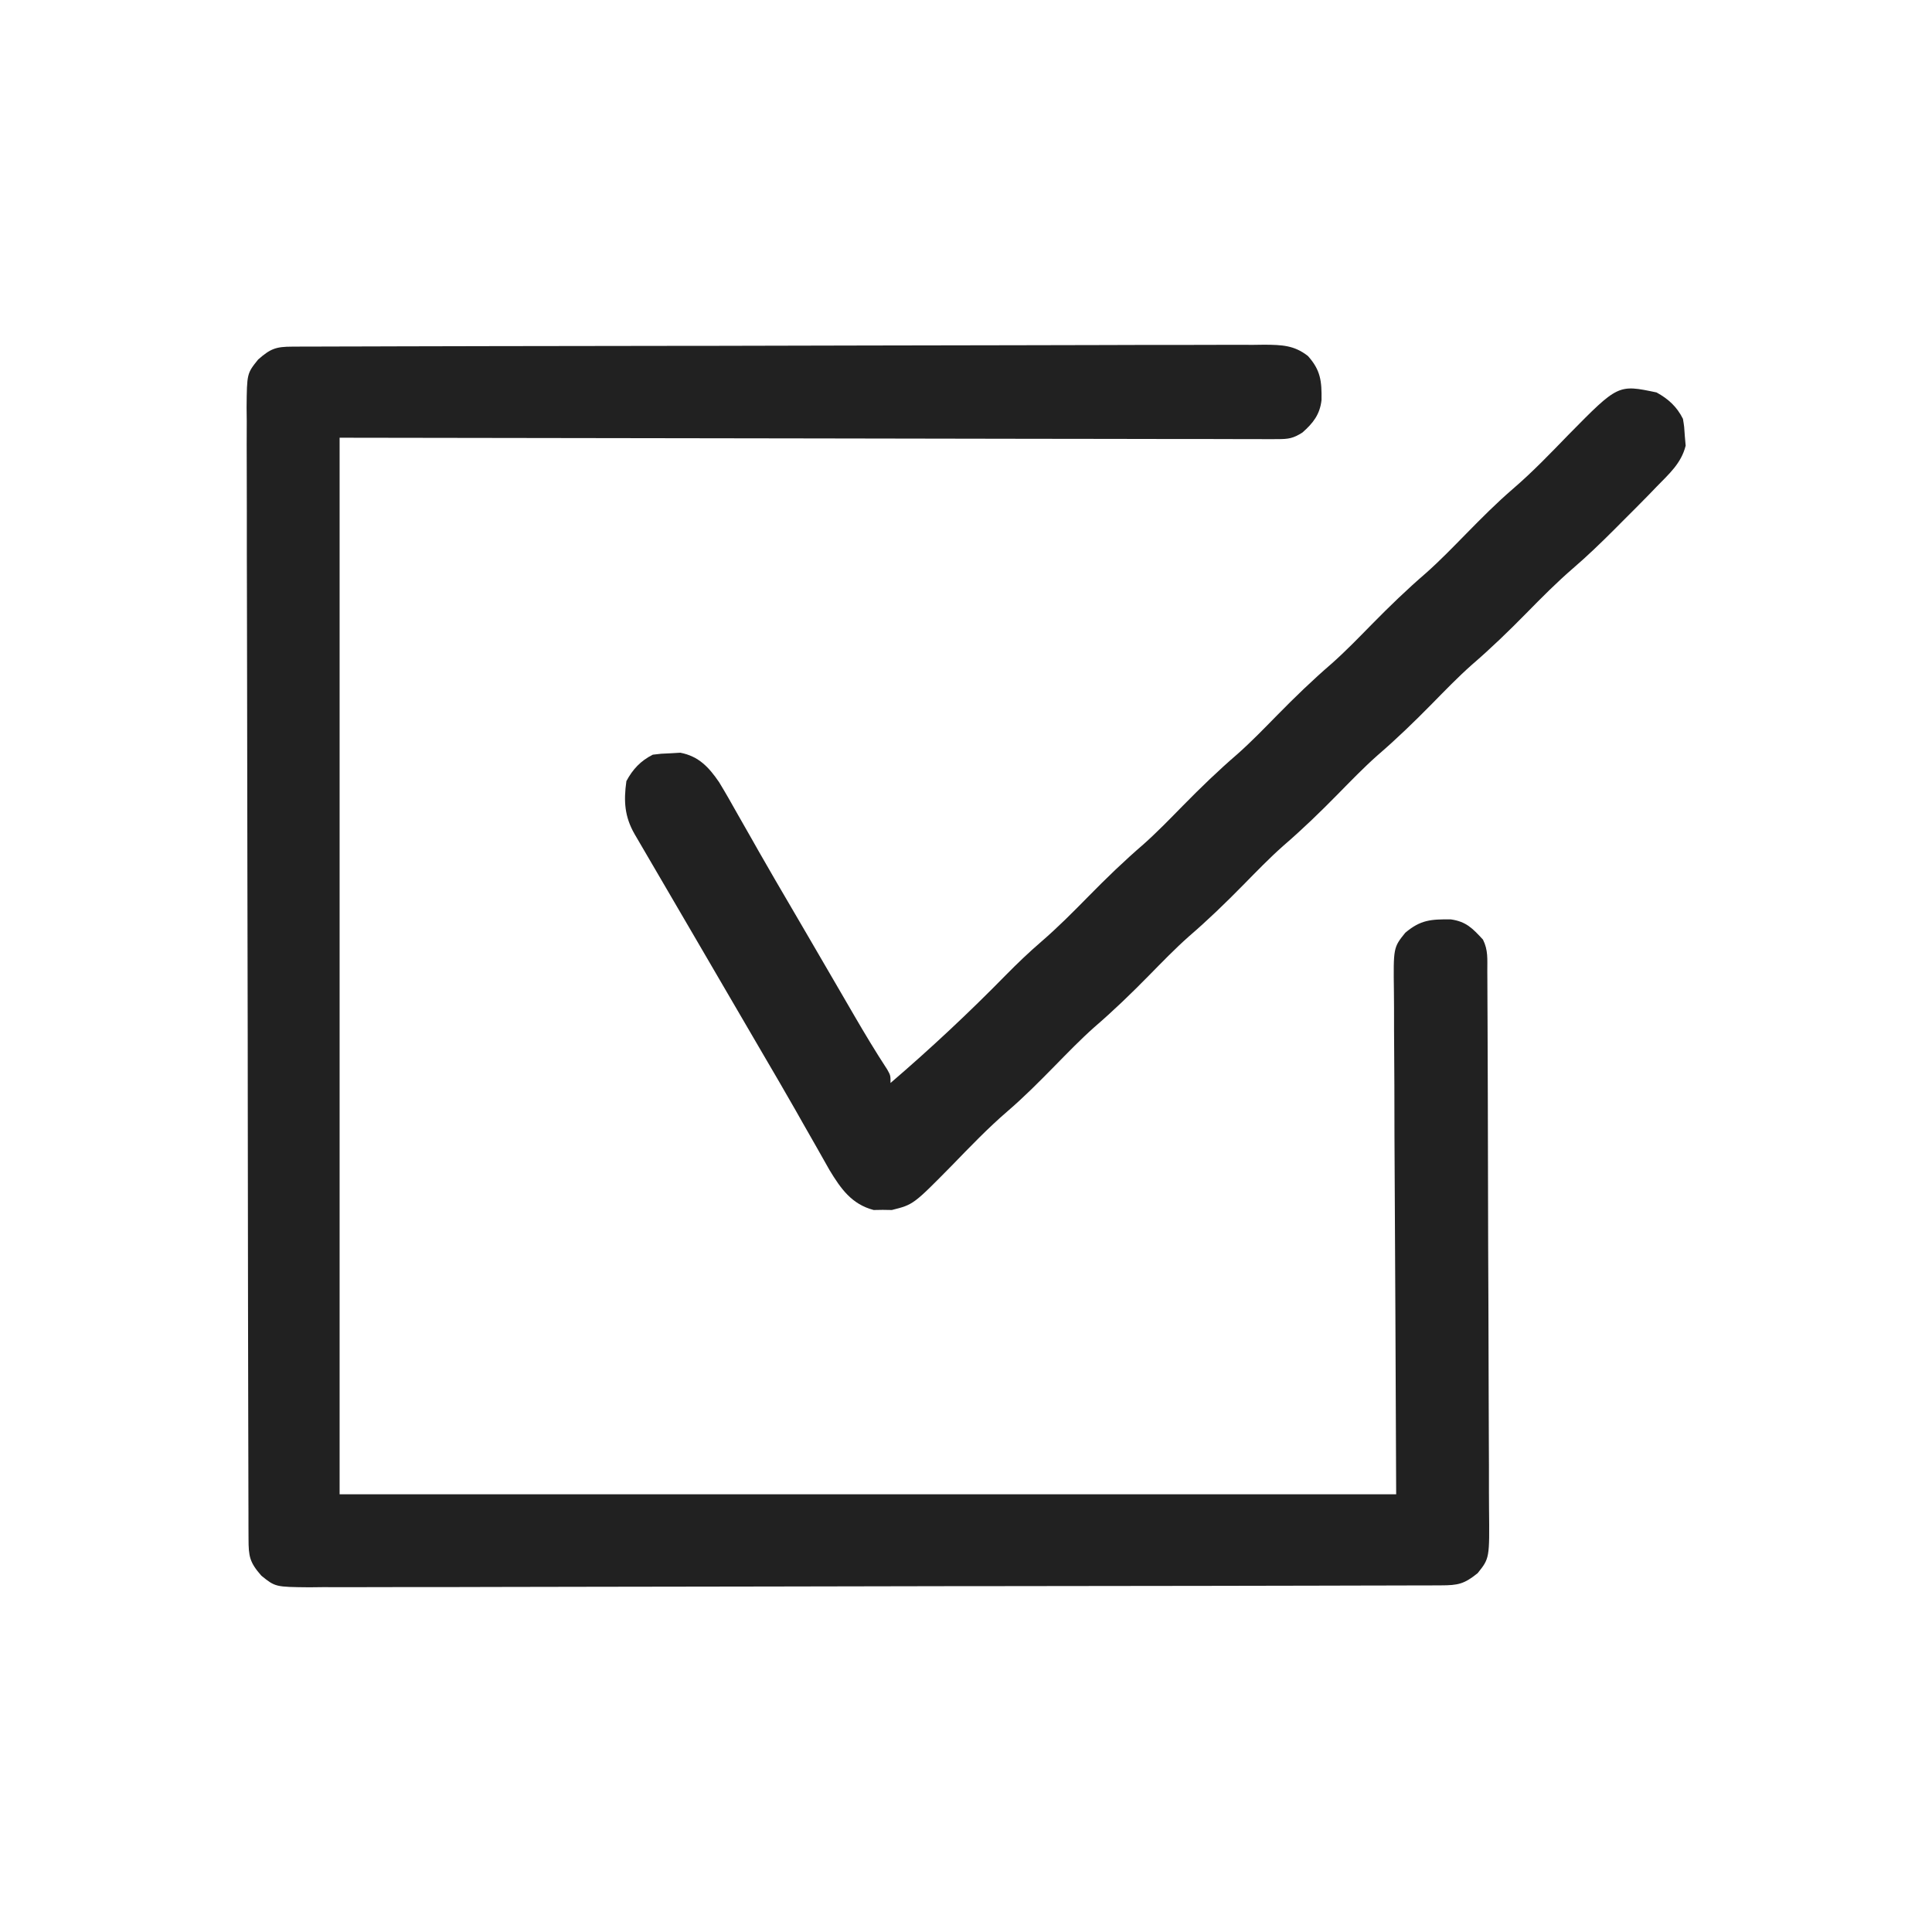 <svg xmlns="http://www.w3.org/2000/svg" width="512" height="512"><path d="M0 0 C0.941 -0.005 1.882 -0.01 2.851 -0.015 C3.892 -0.016 4.932 -0.016 6.004 -0.017 C7.104 -0.021 8.204 -0.026 9.338 -0.03 C13.049 -0.044 16.76 -0.05 20.471 -0.056 C23.122 -0.064 25.772 -0.072 28.423 -0.081 C36.395 -0.105 44.368 -0.12 52.341 -0.133 C54.592 -0.136 56.843 -0.14 59.094 -0.144 C73.069 -0.17 87.044 -0.192 101.018 -0.204 C104.256 -0.207 107.494 -0.21 110.732 -0.213 C111.536 -0.214 112.341 -0.215 113.17 -0.215 C126.209 -0.228 139.248 -0.261 152.287 -0.303 C165.668 -0.345 179.05 -0.369 192.432 -0.374 C199.947 -0.378 207.462 -0.389 214.978 -0.422 C221.378 -0.45 227.778 -0.461 234.178 -0.45 C237.444 -0.445 240.709 -0.45 243.974 -0.472 C247.515 -0.495 251.055 -0.487 254.596 -0.471 C255.627 -0.485 256.659 -0.499 257.722 -0.513 C262.249 -0.463 265.537 -0.384 269.176 2.488 C272.544 6.24 272.846 9.161 272.773 14.141 C272.354 17.966 270.537 20.271 267.722 22.751 C265.254 24.329 264.009 24.51 261.111 24.506 C260.221 24.512 259.332 24.518 258.415 24.524 C257.443 24.516 256.47 24.507 255.468 24.498 C254.434 24.5 253.4 24.503 252.335 24.506 C248.848 24.511 245.362 24.494 241.875 24.478 C239.342 24.477 236.808 24.477 234.274 24.479 C228.167 24.479 222.06 24.466 215.952 24.447 C208.888 24.426 201.824 24.423 194.761 24.421 C176.108 24.405 157.456 24.363 138.804 24.325 C97.141 24.263 55.479 24.201 12.554 24.137 C12.554 116.537 12.554 208.937 12.554 304.137 C104.954 304.137 197.354 304.137 292.554 304.137 C292.356 256.687 292.356 256.687 292.104 209.238 C292.081 200.061 292.081 200.061 292.077 195.765 C292.072 192.764 292.053 189.764 292.026 186.763 C291.992 182.934 291.982 179.105 291.989 175.276 C291.987 173.871 291.977 172.467 291.958 171.063 C291.803 159.257 291.803 159.257 294.964 155.325 C299.037 151.884 301.787 151.747 307.003 151.778 C311.113 152.357 312.767 154.136 315.554 157.137 C316.966 159.961 316.693 162.328 316.708 165.487 C316.712 166.146 316.717 166.805 316.721 167.484 C316.735 169.703 316.741 171.921 316.747 174.14 C316.755 175.727 316.763 177.313 316.772 178.9 C316.798 184.119 316.813 189.339 316.827 194.559 C316.833 196.355 316.838 198.151 316.844 199.947 C316.865 207.417 316.884 214.887 316.895 222.357 C316.911 233.067 316.945 243.777 317.002 254.487 C317.04 262.015 317.06 269.543 317.065 277.07 C317.069 281.568 317.081 286.065 317.113 290.562 C317.143 294.794 317.15 299.026 317.138 303.258 C317.138 304.81 317.146 306.362 317.163 307.914 C317.305 321.106 317.305 321.106 314.143 325.045 C310.568 327.934 308.936 328.263 304.421 328.274 C302.78 328.282 302.78 328.282 301.105 328.289 C299.894 328.29 298.682 328.29 297.433 328.291 C296.153 328.295 294.874 328.3 293.555 328.304 C289.991 328.316 286.427 328.322 282.863 328.326 C279.024 328.332 275.185 328.344 271.346 328.355 C262.068 328.379 252.79 328.394 243.512 328.407 C240.893 328.41 238.273 328.414 235.654 328.418 C219.396 328.444 203.137 328.466 186.879 328.478 C183.112 328.481 179.345 328.484 175.577 328.487 C174.641 328.488 173.705 328.489 172.74 328.489 C157.567 328.502 142.394 328.535 127.222 328.577 C111.652 328.619 96.083 328.643 80.514 328.648 C71.769 328.652 63.024 328.663 54.279 328.696 C46.832 328.724 39.385 328.735 31.939 328.724 C28.138 328.719 24.338 328.722 20.538 328.747 C16.419 328.773 12.302 328.761 8.183 328.745 C6.98 328.759 5.777 328.773 4.537 328.787 C-4.471 328.701 -4.471 328.701 -8.173 325.724 C-11.286 322.181 -11.572 320.614 -11.583 316.004 C-11.591 314.363 -11.591 314.363 -11.598 312.688 C-11.599 311.477 -11.599 310.265 -11.6 309.016 C-11.604 307.737 -11.609 306.457 -11.613 305.138 C-11.625 301.574 -11.631 298.01 -11.635 294.446 C-11.641 290.607 -11.653 286.768 -11.664 282.929 C-11.688 273.651 -11.703 264.373 -11.716 255.095 C-11.719 252.476 -11.723 249.857 -11.727 247.237 C-11.753 230.979 -11.775 214.72 -11.787 198.462 C-11.79 194.695 -11.793 190.928 -11.796 187.16 C-11.797 186.224 -11.798 185.288 -11.798 184.323 C-11.811 169.15 -11.844 153.978 -11.886 138.805 C-11.928 123.235 -11.952 107.666 -11.957 92.097 C-11.961 83.352 -11.972 74.607 -12.005 65.862 C-12.033 58.415 -12.044 50.968 -12.033 43.522 C-12.028 39.721 -12.031 35.921 -12.056 32.121 C-12.082 28.002 -12.07 23.885 -12.054 19.766 C-12.068 18.563 -12.082 17.36 -12.096 16.121 C-12.01 7.112 -12.01 7.112 -9.033 3.41 C-5.717 0.496 -4.288 0.012 0 0 Z " fill="#212121" transform="translate(77.446,91.863)"></path><path d="M0 0 C3.113 1.707 5.388 3.776 7 7 C7.344 9.102 7.344 9.102 7.5 11.625 C7.572 12.442 7.644 13.26 7.719 14.102 C6.556 18.79 3.308 21.597 0 25 C-0.704 25.731 -1.409 26.461 -2.134 27.214 C-4.383 29.517 -6.656 31.792 -8.938 34.062 C-10.077 35.208 -10.077 35.208 -11.24 36.377 C-14.747 39.878 -18.279 43.294 -22.035 46.527 C-26.416 50.3 -30.451 54.377 -34.5 58.5 C-39.183 63.269 -43.92 67.85 -48.986 72.209 C-52.655 75.472 -56.061 78.998 -59.5 82.5 C-64.183 87.269 -68.92 91.85 -73.986 96.209 C-77.655 99.472 -81.061 102.998 -84.5 106.5 C-89.183 111.269 -93.92 115.85 -98.986 120.209 C-102.655 123.472 -106.061 126.998 -109.5 130.5 C-114.183 135.269 -118.92 139.85 -123.986 144.209 C-127.655 147.472 -131.061 150.998 -134.5 154.5 C-139.183 159.269 -143.92 163.85 -148.986 168.209 C-152.655 171.472 -156.061 174.998 -159.5 178.5 C-163.558 182.632 -167.602 186.716 -171.996 190.492 C-177.211 194.978 -181.944 199.928 -186.732 204.859 C-196.955 215.24 -196.955 215.24 -202.66 216.664 C-203.453 216.651 -204.246 216.638 -205.062 216.625 C-205.858 216.638 -206.653 216.651 -207.473 216.664 C-213.303 215.132 -216.167 211.023 -219.156 206.105 C-220.282 204.139 -221.396 202.166 -222.5 200.188 C-223.739 198.014 -224.979 195.841 -226.219 193.668 C-226.847 192.559 -227.474 191.449 -228.121 190.306 C-231.036 185.178 -234.019 180.09 -237 175 C-238.167 173 -239.334 171 -240.5 169 C-241.077 168.01 -241.655 167.02 -242.25 166 C-244 163 -245.75 160 -247.5 157 C-248.079 156.008 -248.657 155.016 -249.253 153.995 C-250.409 152.013 -251.565 150.03 -252.721 148.048 C-255.798 142.773 -258.876 137.499 -261.957 132.227 C-262.602 131.122 -263.247 130.017 -263.912 128.879 C-265.156 126.748 -266.401 124.618 -267.646 122.488 C-268.203 121.536 -268.759 120.583 -269.332 119.602 C-270.07 118.338 -270.07 118.338 -270.823 117.049 C-273.49 112.404 -273.749 108.314 -273 103 C-271.328 99.874 -269.214 97.607 -266 96 C-263.828 95.727 -263.828 95.727 -261.25 95.625 C-260.41 95.576 -259.569 95.527 -258.703 95.477 C-253.814 96.423 -251.155 99.318 -248.438 103.274 C-246.727 106.087 -245.104 108.937 -243.5 111.812 C-242.261 113.986 -241.021 116.159 -239.781 118.332 C-238.84 119.996 -238.84 119.996 -237.879 121.694 C-234.964 126.822 -231.981 131.91 -229 137 C-227.845 138.979 -226.69 140.958 -225.535 142.938 C-224.959 143.925 -224.383 144.912 -223.79 145.93 C-221.919 149.139 -220.051 152.351 -218.184 155.562 C-217.556 156.64 -216.929 157.718 -216.283 158.828 C-215.089 160.88 -213.897 162.932 -212.705 164.984 C-209.859 169.874 -206.967 174.708 -203.867 179.441 C-203 181 -203 181 -203 183 C-192.369 173.879 -182.18 164.342 -172.377 154.34 C-169.373 151.293 -166.325 148.373 -163.082 145.582 C-158.664 141.77 -154.587 137.661 -150.5 133.5 C-145.817 128.731 -141.08 124.15 -136.014 119.791 C-132.345 116.528 -128.939 113.002 -125.5 109.5 C-120.817 104.731 -116.08 100.15 -111.014 95.791 C-107.345 92.528 -103.939 89.002 -100.5 85.5 C-95.817 80.731 -91.08 76.15 -86.014 71.791 C-82.345 68.528 -78.939 65.002 -75.5 61.5 C-70.817 56.731 -66.08 52.15 -61.014 47.791 C-57.345 44.528 -53.939 41.002 -50.5 37.5 C-46.442 33.368 -42.398 29.284 -38.004 25.508 C-32.789 21.022 -28.056 16.072 -23.268 11.141 C-10.185 -2.144 -10.185 -2.144 0 0 Z " fill="#212121" transform="translate(439,104)"></path></svg>